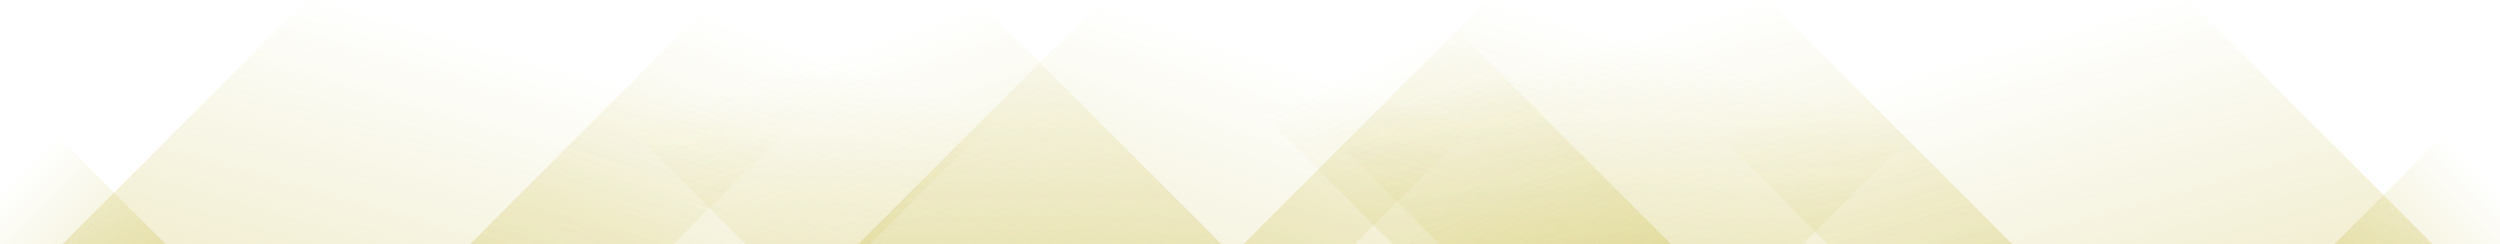 <svg xmlns="http://www.w3.org/2000/svg" version="1.1" xmlns:xlink="http://www.w3.org/1999/xlink" xmlns:svgjs="http://svgjs.com/svgjs" width="2560" height="250" preserveAspectRatio="none" viewBox="0 0 2560 250"><g mask="url(&quot;#SvgjsMask1018&quot;)" fill="none"><path d="M64 250L314 0L939.5 0L689.5 250z" fill="url(#SvgjsLinearGradient1019)"></path><path d="M481.4 250L731.4 0L1140.9 0L890.9 250z" fill="url(#SvgjsLinearGradient1019)"></path><path d="M878.8 250L1128.8 0L1637.3 0L1387.3 250z" fill="url(#SvgjsLinearGradient1019)"></path><path d="M1273.2 250L1523.2 0L2096.2 0L1846.2 250z" fill="url(#SvgjsLinearGradient1019)"></path><path d="M2491 250L2241 0L1621.5 0L1871.5 250z" fill="url(#SvgjsLinearGradient1020)"></path><path d="M2060.6 250L1810.6 0L1224.1 0L1474.1 250z" fill="url(#SvgjsLinearGradient1020)"></path><path d="M1711.2 250L1461.2 0L1176.2 0L1426.2 250z" fill="url(#SvgjsLinearGradient1020)"></path><path d="M1250.8 250L1000.8 0L513.3 0L763.3 250z" fill="url(#SvgjsLinearGradient1020)"></path><path d="M2390.417 250L2560 80.417L2560 250z" fill="url(#SvgjsLinearGradient1019)"></path><path d="M0 250L169.583 250L 0 80.417z" fill="url(#SvgjsLinearGradient1020)"></path></g><defs><mask id="SvgjsMask1018"><rect width="2560" height="250" fill="#ffffff"></rect></mask><linearGradient x1="0%" y1="100%" x2="100%" y2="0%" id="SvgjsLinearGradient1019"><stop stop-color="rgba(185, 168, 15, 0.2)" offset="0"></stop><stop stop-opacity="0" stop-color="rgba(185, 168, 15, 0.2)" offset="0.66"></stop></linearGradient><linearGradient x1="100%" y1="100%" x2="0%" y2="0%" id="SvgjsLinearGradient1020"><stop stop-color="rgba(185, 168, 15, 0.2)" offset="0"></stop><stop stop-opacity="0" stop-color="rgba(185, 168, 15, 0.2)" offset="0.66"></stop></linearGradient></defs></svg>